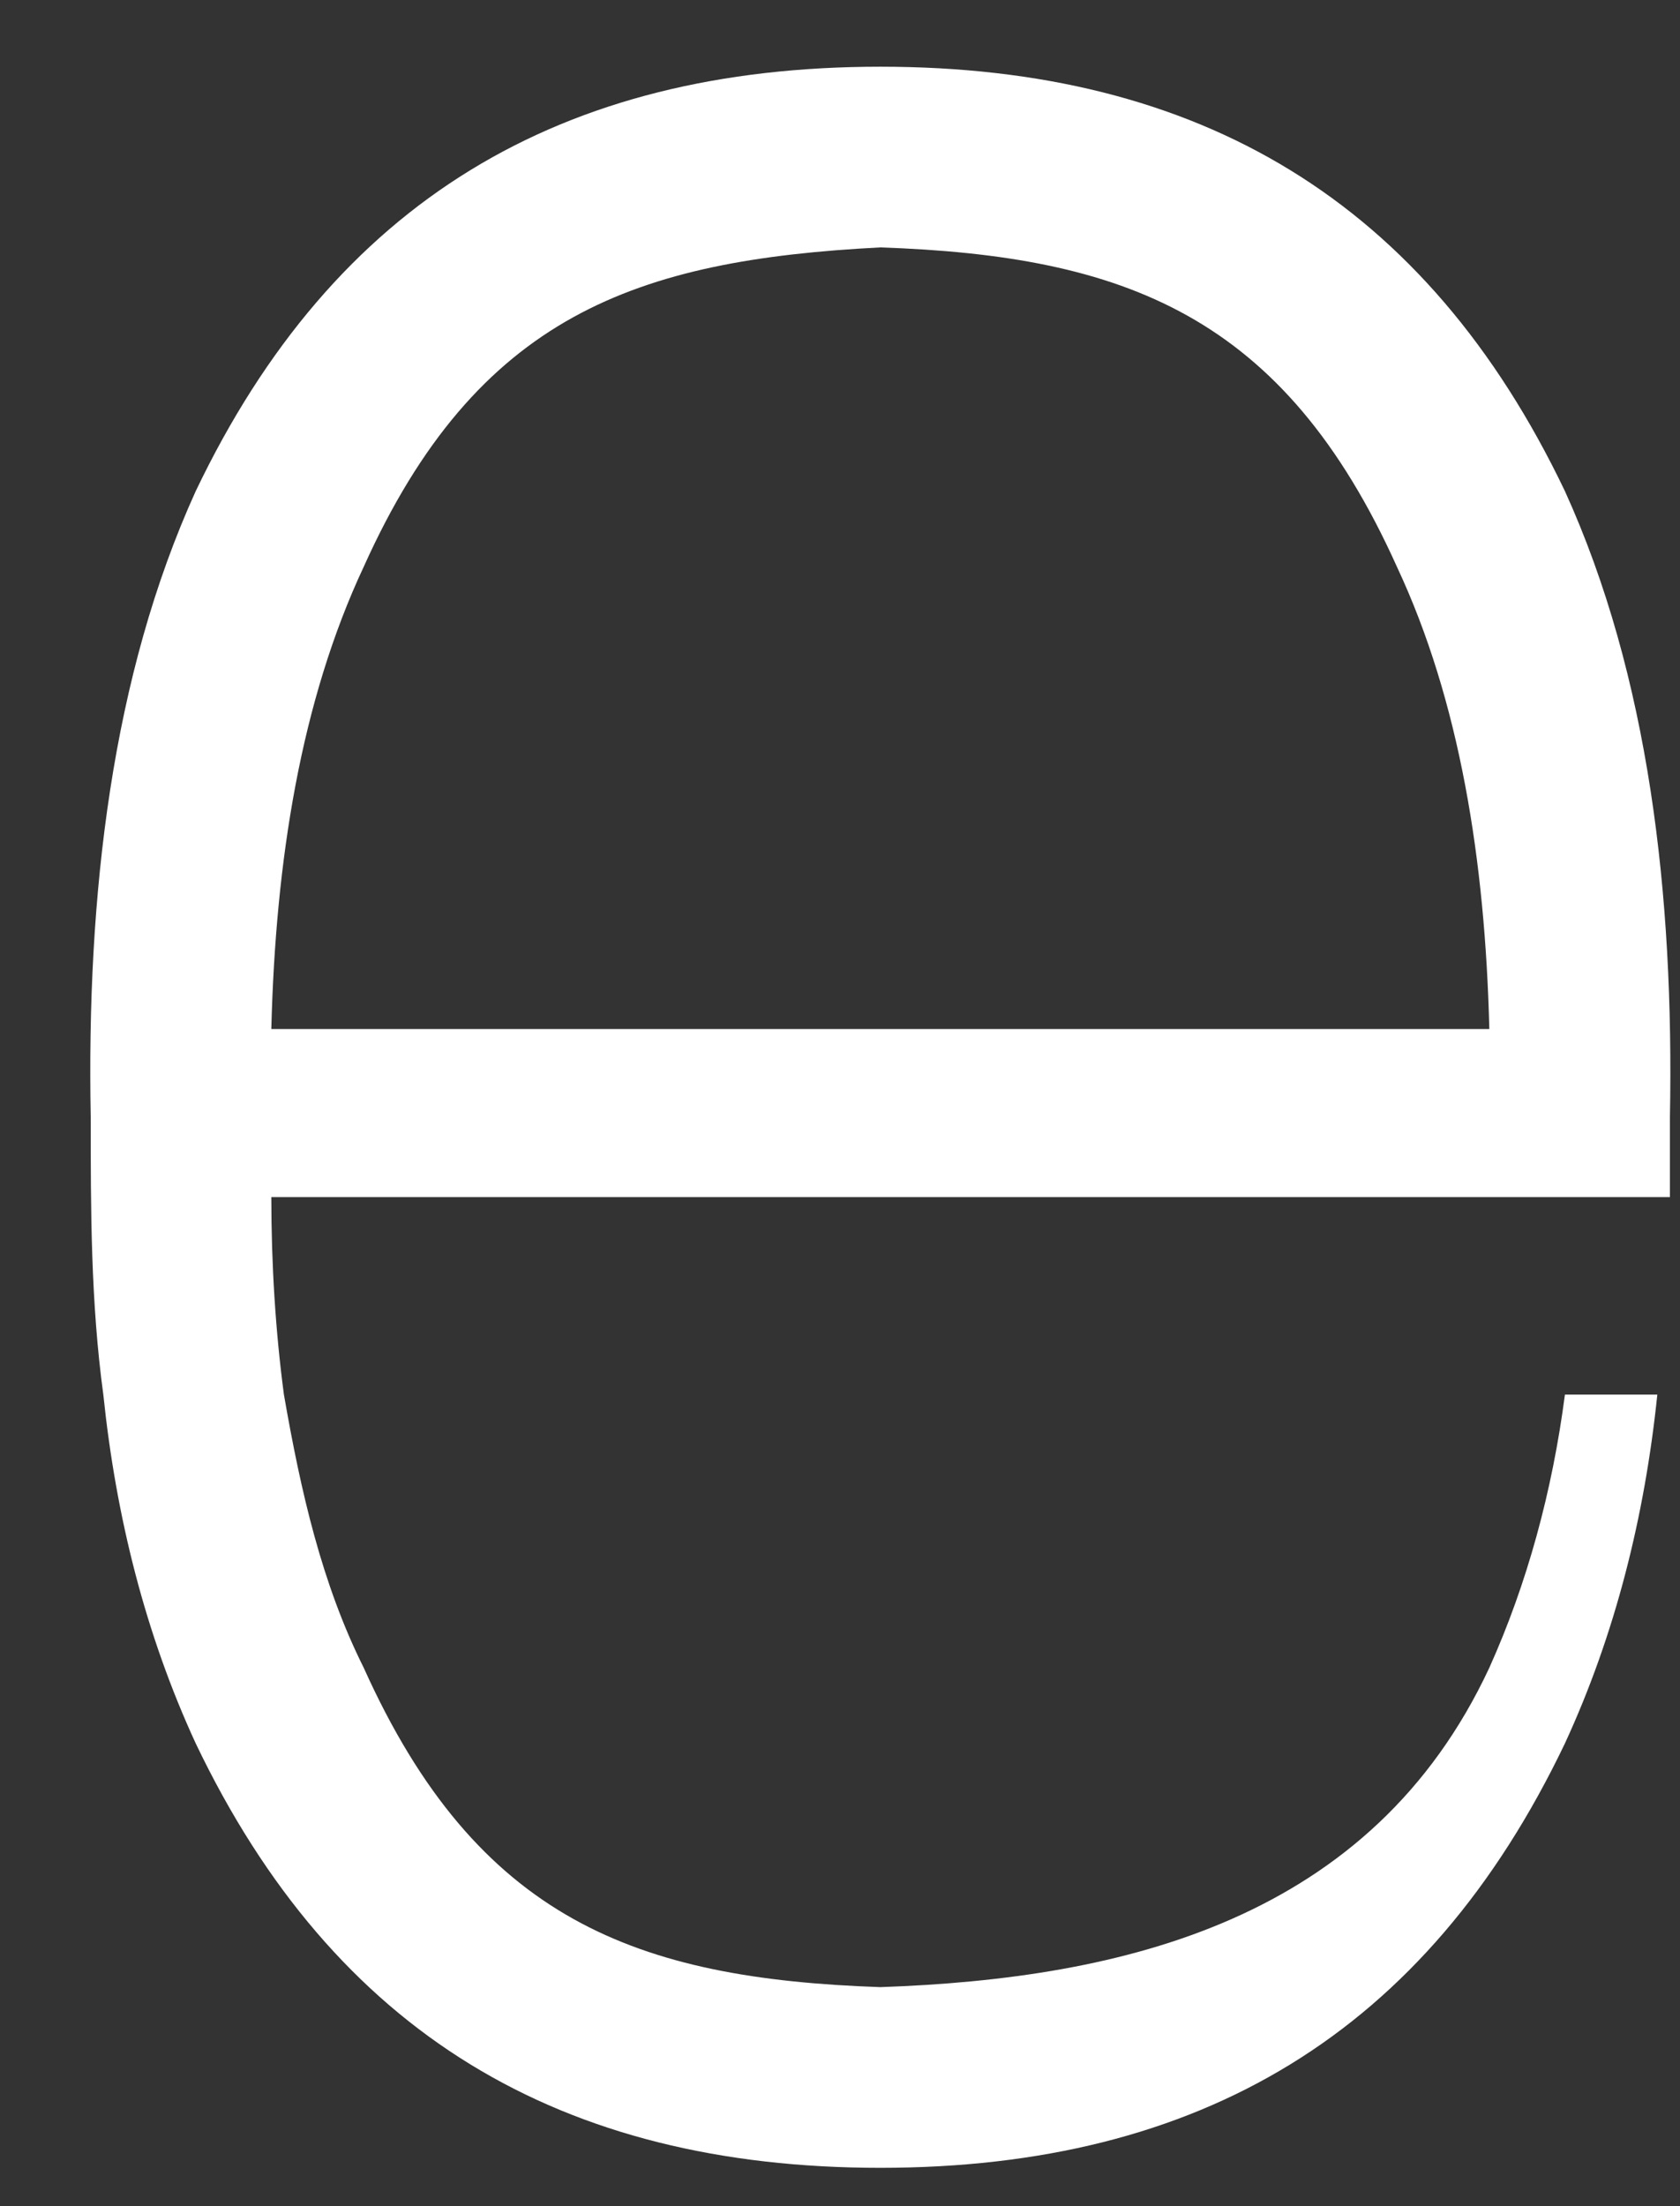<svg width="16" height="21" viewBox="0 0 16 21" fill="none" xmlns="http://www.w3.org/2000/svg">
<rect x="0" y="0" width="16" height="21" fill="#333333" stroke="none"/>
<path class="baselAlpabet" d="M0.864 10.635C0.824 8.515 1.064 6.435 1.864 4.675C3.184 1.915 5.344 0.635 8.384 0.635C11.424 0.635 13.584 1.915 14.904 4.675C15.704 6.435 15.944 8.515 15.904 10.635V11.395H2.584C2.584 12.035 2.624 12.675 2.704 13.275C2.864 14.195 3.064 15.075 3.464 15.875C4.544 18.275 6.064 18.835 8.384 18.915C10.704 18.835 13.064 18.275 14.184 15.875C14.544 15.075 14.784 14.195 14.904 13.275H15.784C15.664 14.435 15.384 15.555 14.904 16.595C13.584 19.355 11.424 20.635 8.384 20.635C5.344 20.635 3.184 19.355 1.864 16.595C1.384 15.555 1.104 14.435 0.984 13.275C0.864 12.395 0.864 11.515 0.864 10.635ZM2.584 9.795H14.184C14.144 8.195 13.904 6.675 13.304 5.395C12.224 2.995 10.704 2.435 8.384 2.355C6.064 2.475 4.544 2.995 3.464 5.395C2.864 6.675 2.624 8.195 2.584 9.795Z" fill="white"/>
</svg>
